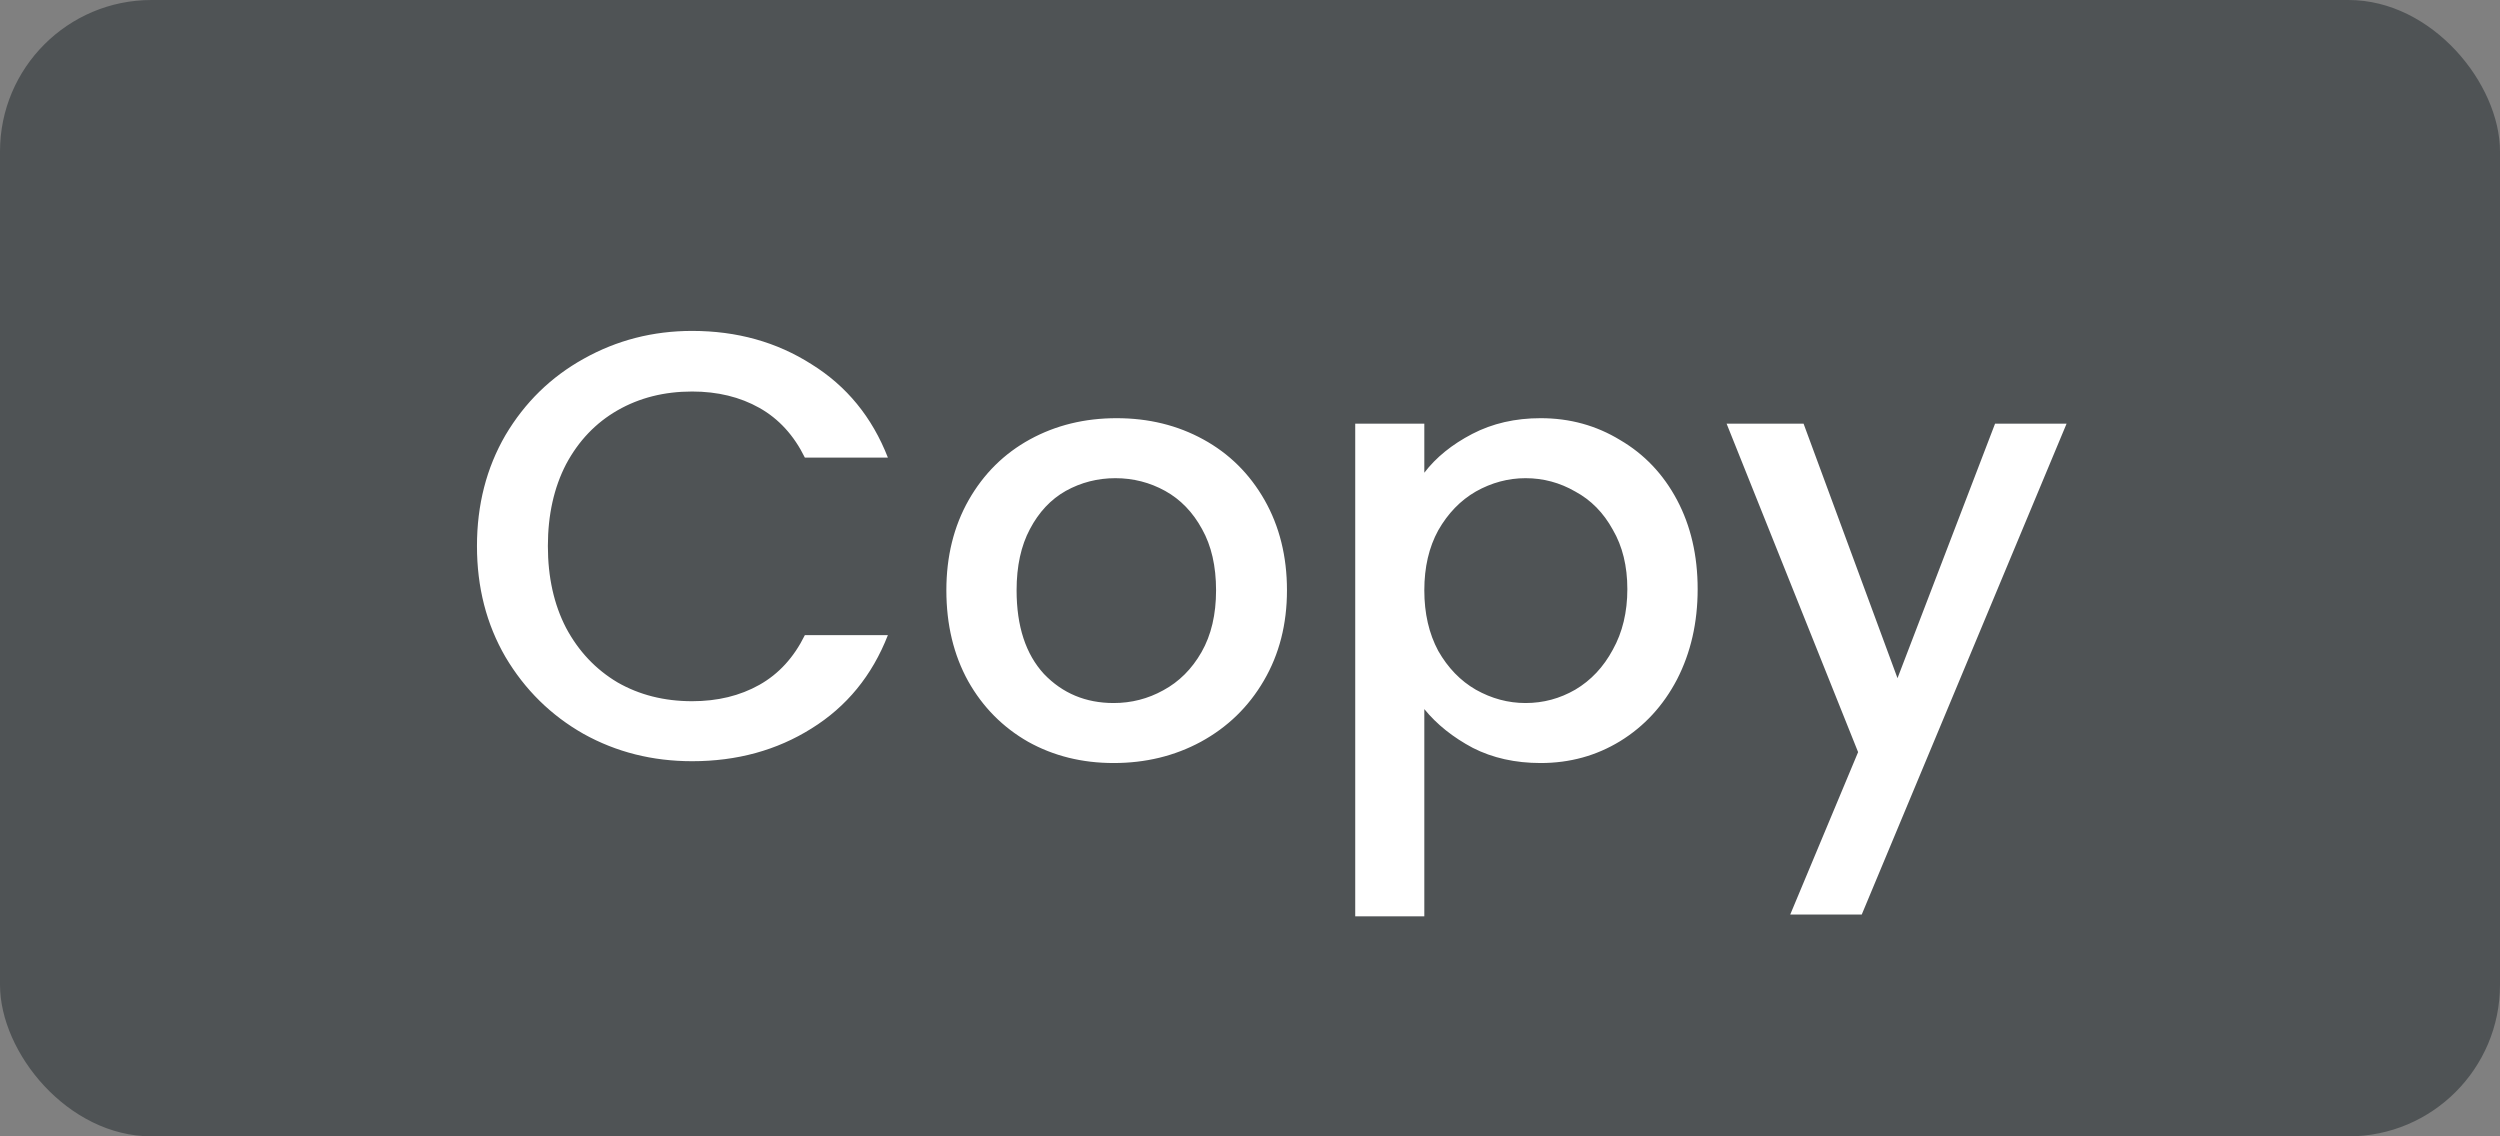<svg width="33" height="15" viewBox="0 0 33 15" fill="none" xmlns="http://www.w3.org/2000/svg">
<rect x="0" y="0" width="33" height="15" fill="#808080" stroke="none"/>
<rect width="33" height="15" rx="2" fill="#4F5355"/>
<path d="M6.296 7.208C6.296 6.664 6.421 6.176 6.672 5.744C6.928 5.312 7.272 4.976 7.704 4.736C8.141 4.491 8.619 4.368 9.136 4.368C9.728 4.368 10.253 4.515 10.712 4.808C11.176 5.096 11.512 5.507 11.72 6.04H10.624C10.48 5.747 10.28 5.528 10.024 5.384C9.768 5.24 9.472 5.168 9.136 5.168C8.768 5.168 8.44 5.251 8.152 5.416C7.864 5.581 7.637 5.819 7.472 6.128C7.312 6.437 7.232 6.797 7.232 7.208C7.232 7.619 7.312 7.979 7.472 8.288C7.637 8.597 7.864 8.837 8.152 9.008C8.44 9.173 8.768 9.256 9.136 9.256C9.472 9.256 9.768 9.184 10.024 9.04C10.28 8.896 10.48 8.677 10.624 8.384H11.72C11.512 8.917 11.176 9.328 10.712 9.616C10.253 9.904 9.728 10.048 9.136 10.048C8.613 10.048 8.136 9.928 7.704 9.688C7.272 9.443 6.928 9.104 6.672 8.672C6.421 8.24 6.296 7.752 6.296 7.208ZM14.7 10.072C14.284 10.072 13.908 9.979 13.572 9.792C13.236 9.6 12.972 9.333 12.78 8.992C12.588 8.645 12.492 8.245 12.492 7.792C12.492 7.344 12.59 6.947 12.787 6.6C12.985 6.253 13.254 5.987 13.595 5.8C13.937 5.613 14.318 5.52 14.739 5.52C15.161 5.52 15.542 5.613 15.883 5.8C16.225 5.987 16.494 6.253 16.692 6.6C16.889 6.947 16.988 7.344 16.988 7.792C16.988 8.24 16.886 8.637 16.683 8.984C16.481 9.331 16.203 9.6 15.851 9.792C15.505 9.979 15.121 10.072 14.7 10.072ZM14.7 9.28C14.934 9.28 15.153 9.224 15.355 9.112C15.563 9 15.732 8.832 15.86 8.608C15.988 8.384 16.052 8.112 16.052 7.792C16.052 7.472 15.99 7.203 15.867 6.984C15.745 6.76 15.582 6.592 15.38 6.48C15.177 6.368 14.958 6.312 14.723 6.312C14.489 6.312 14.27 6.368 14.068 6.48C13.87 6.592 13.713 6.76 13.595 6.984C13.478 7.203 13.419 7.472 13.419 7.792C13.419 8.267 13.54 8.635 13.78 8.896C14.025 9.152 14.332 9.28 14.7 9.28ZM18.801 6.24C18.956 6.037 19.166 5.867 19.433 5.728C19.7 5.589 20.001 5.52 20.337 5.52C20.721 5.52 21.07 5.616 21.385 5.808C21.705 5.995 21.956 6.259 22.137 6.6C22.318 6.941 22.409 7.333 22.409 7.776C22.409 8.219 22.318 8.616 22.137 8.968C21.956 9.315 21.705 9.587 21.385 9.784C21.07 9.976 20.721 10.072 20.337 10.072C20.001 10.072 19.702 10.005 19.441 9.872C19.18 9.733 18.966 9.563 18.801 9.36V12.096H17.889V5.592H18.801V6.24ZM21.481 7.776C21.481 7.472 21.417 7.211 21.289 6.992C21.166 6.768 21.001 6.6 20.793 6.488C20.59 6.371 20.372 6.312 20.137 6.312C19.908 6.312 19.689 6.371 19.481 6.488C19.278 6.605 19.113 6.776 18.985 7C18.862 7.224 18.801 7.488 18.801 7.792C18.801 8.096 18.862 8.363 18.985 8.592C19.113 8.816 19.278 8.987 19.481 9.104C19.689 9.221 19.908 9.28 20.137 9.28C20.372 9.28 20.59 9.221 20.793 9.104C21.001 8.981 21.166 8.805 21.289 8.576C21.417 8.347 21.481 8.08 21.481 7.776ZM27.279 5.592L24.575 12.072H23.631L24.527 9.928L22.791 5.592H23.807L25.047 8.952L26.335 5.592H27.279Z" fill="white"/>
</svg>
